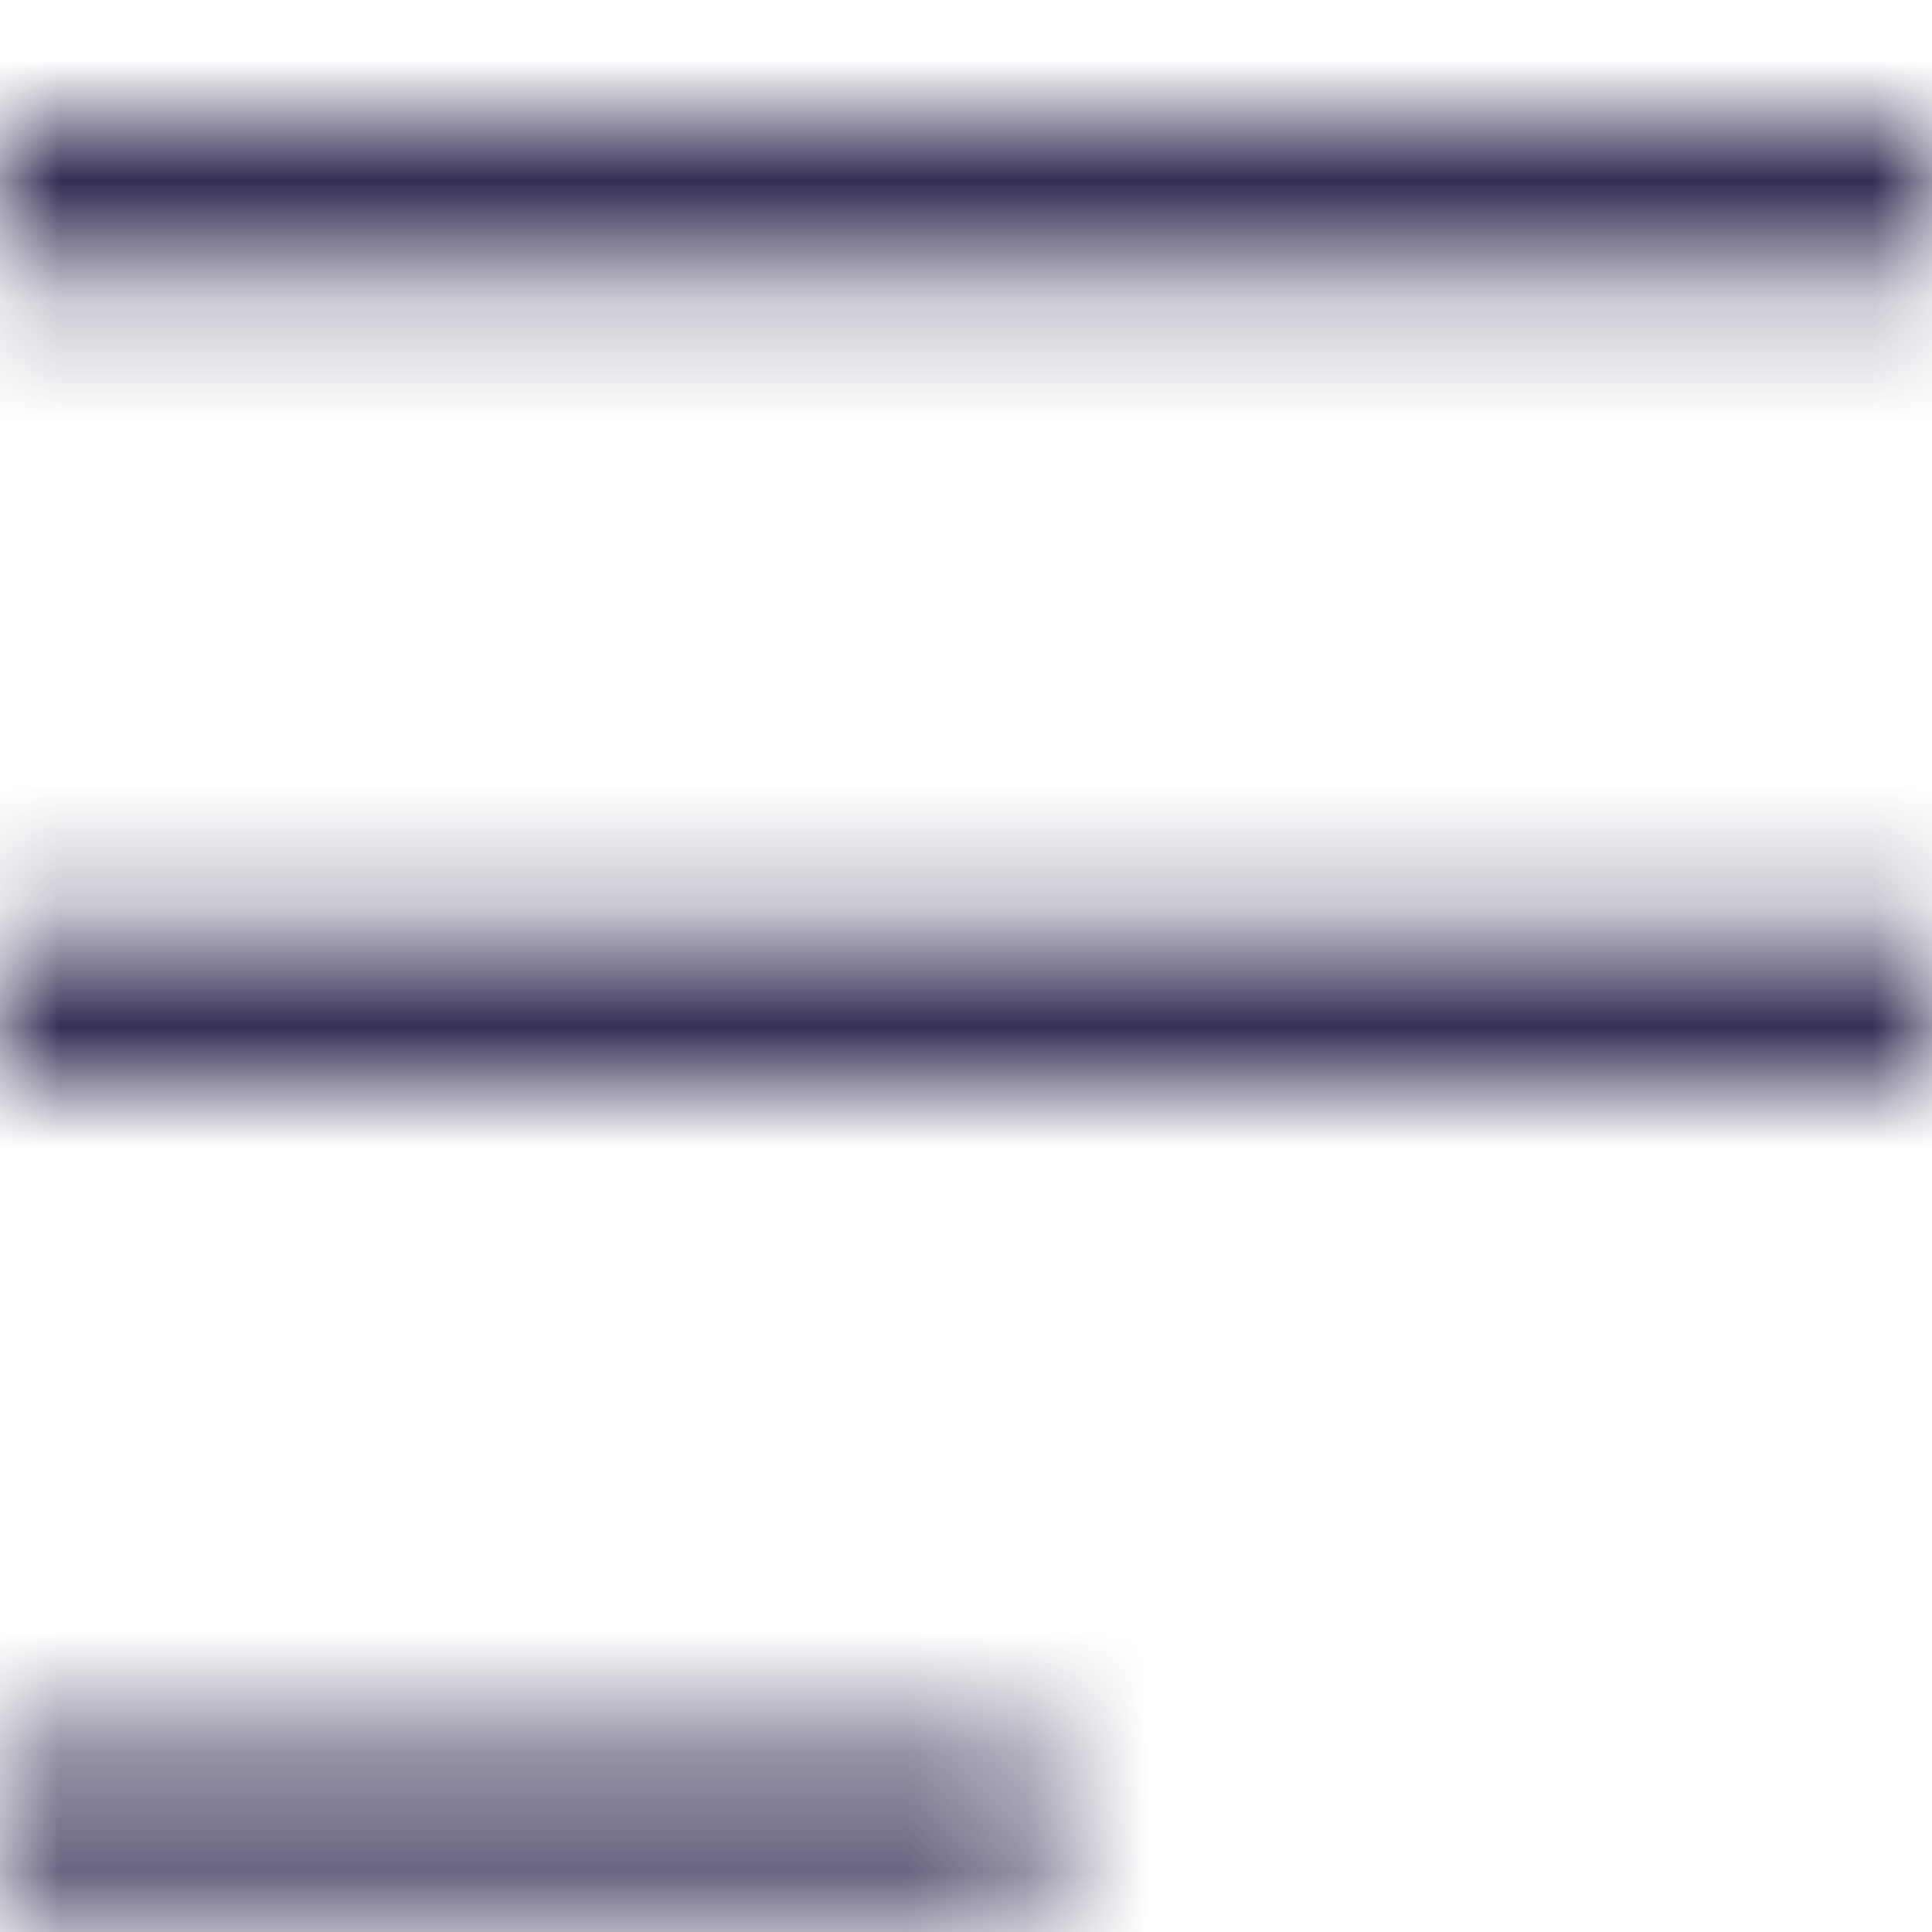 <svg viewBox="0 0 16 16" fill="none" xmlns="http://www.w3.org/2000/svg">
  <title>Menu Icon</title>
  <mask id="mask0" mask-type="alpha" maskUnits="userSpaceOnUse" x="0" y="1" width="17" height="15">
    <path fill-rule="evenodd" clip-rule="evenodd" d="M16.02 1H0V2.25H16.02V1ZM16.02 7.74H0V8.99H16.02V7.74ZM0 14.48H8.72V15.73H0V14.48Z" fill="white"/>
  </mask>
  <g mask="url(#mask0)">
    <rect width="16" height="16" fill="#332E54"/>
  </g>
</svg>

